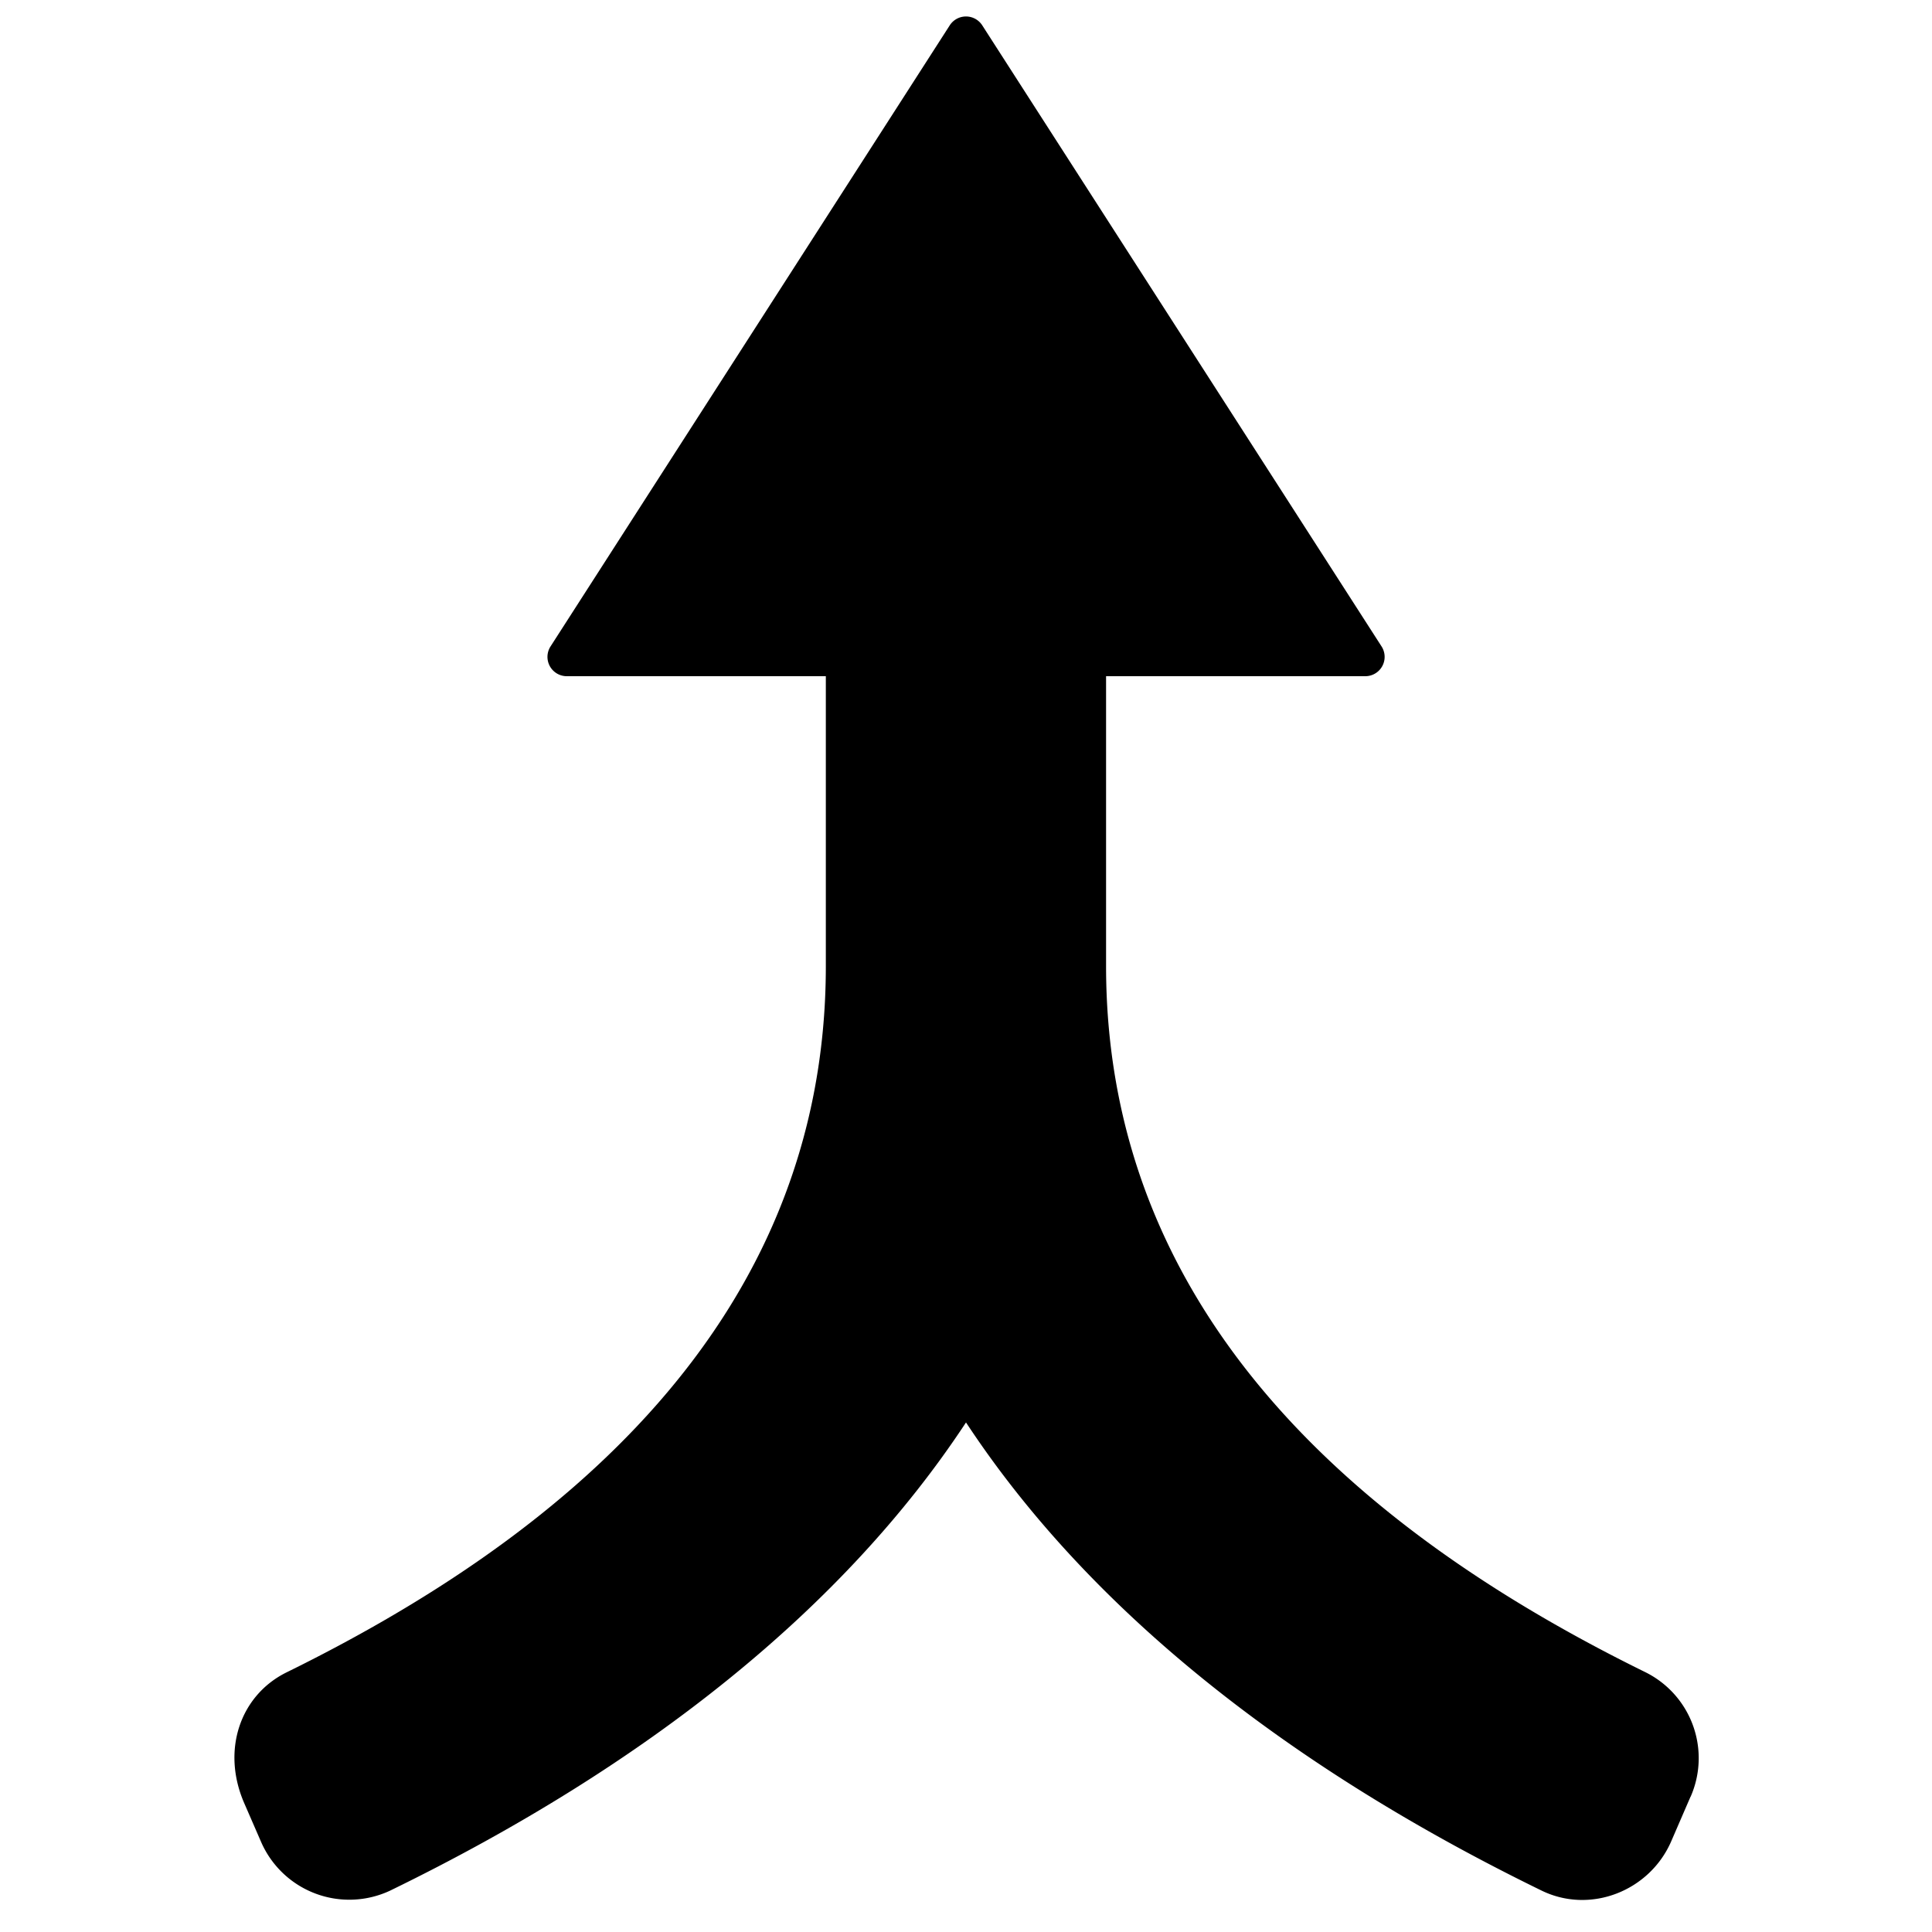 <svg xmlns="http://www.w3.org/2000/svg" viewBox="0 0 20 20"><path d="M17.5 18.6l-.2.462c-.224.514-.835.755-1.34.51-2.674-1.304-4.705-2.94-5.96-4.847-1.255 1.907-3.286 3.543-5.96 4.846a.996.996 0 0 1-1.34-.51l-.171-.393c-.242-.555-.038-1.123.44-1.357 2.78-1.367 5.58-3.593 5.58-7.311V7H5.867a.2.2 0 0 1-.168-.308L9.832.262a.2.2 0 0 1 .336 0l4.134 6.43a.2.2 0 0 1-.168.308H11.45v3c0 3.718 2.802 5.944 5.582 7.31a.993.993 0 0 1 .469 1.29z"/></svg>